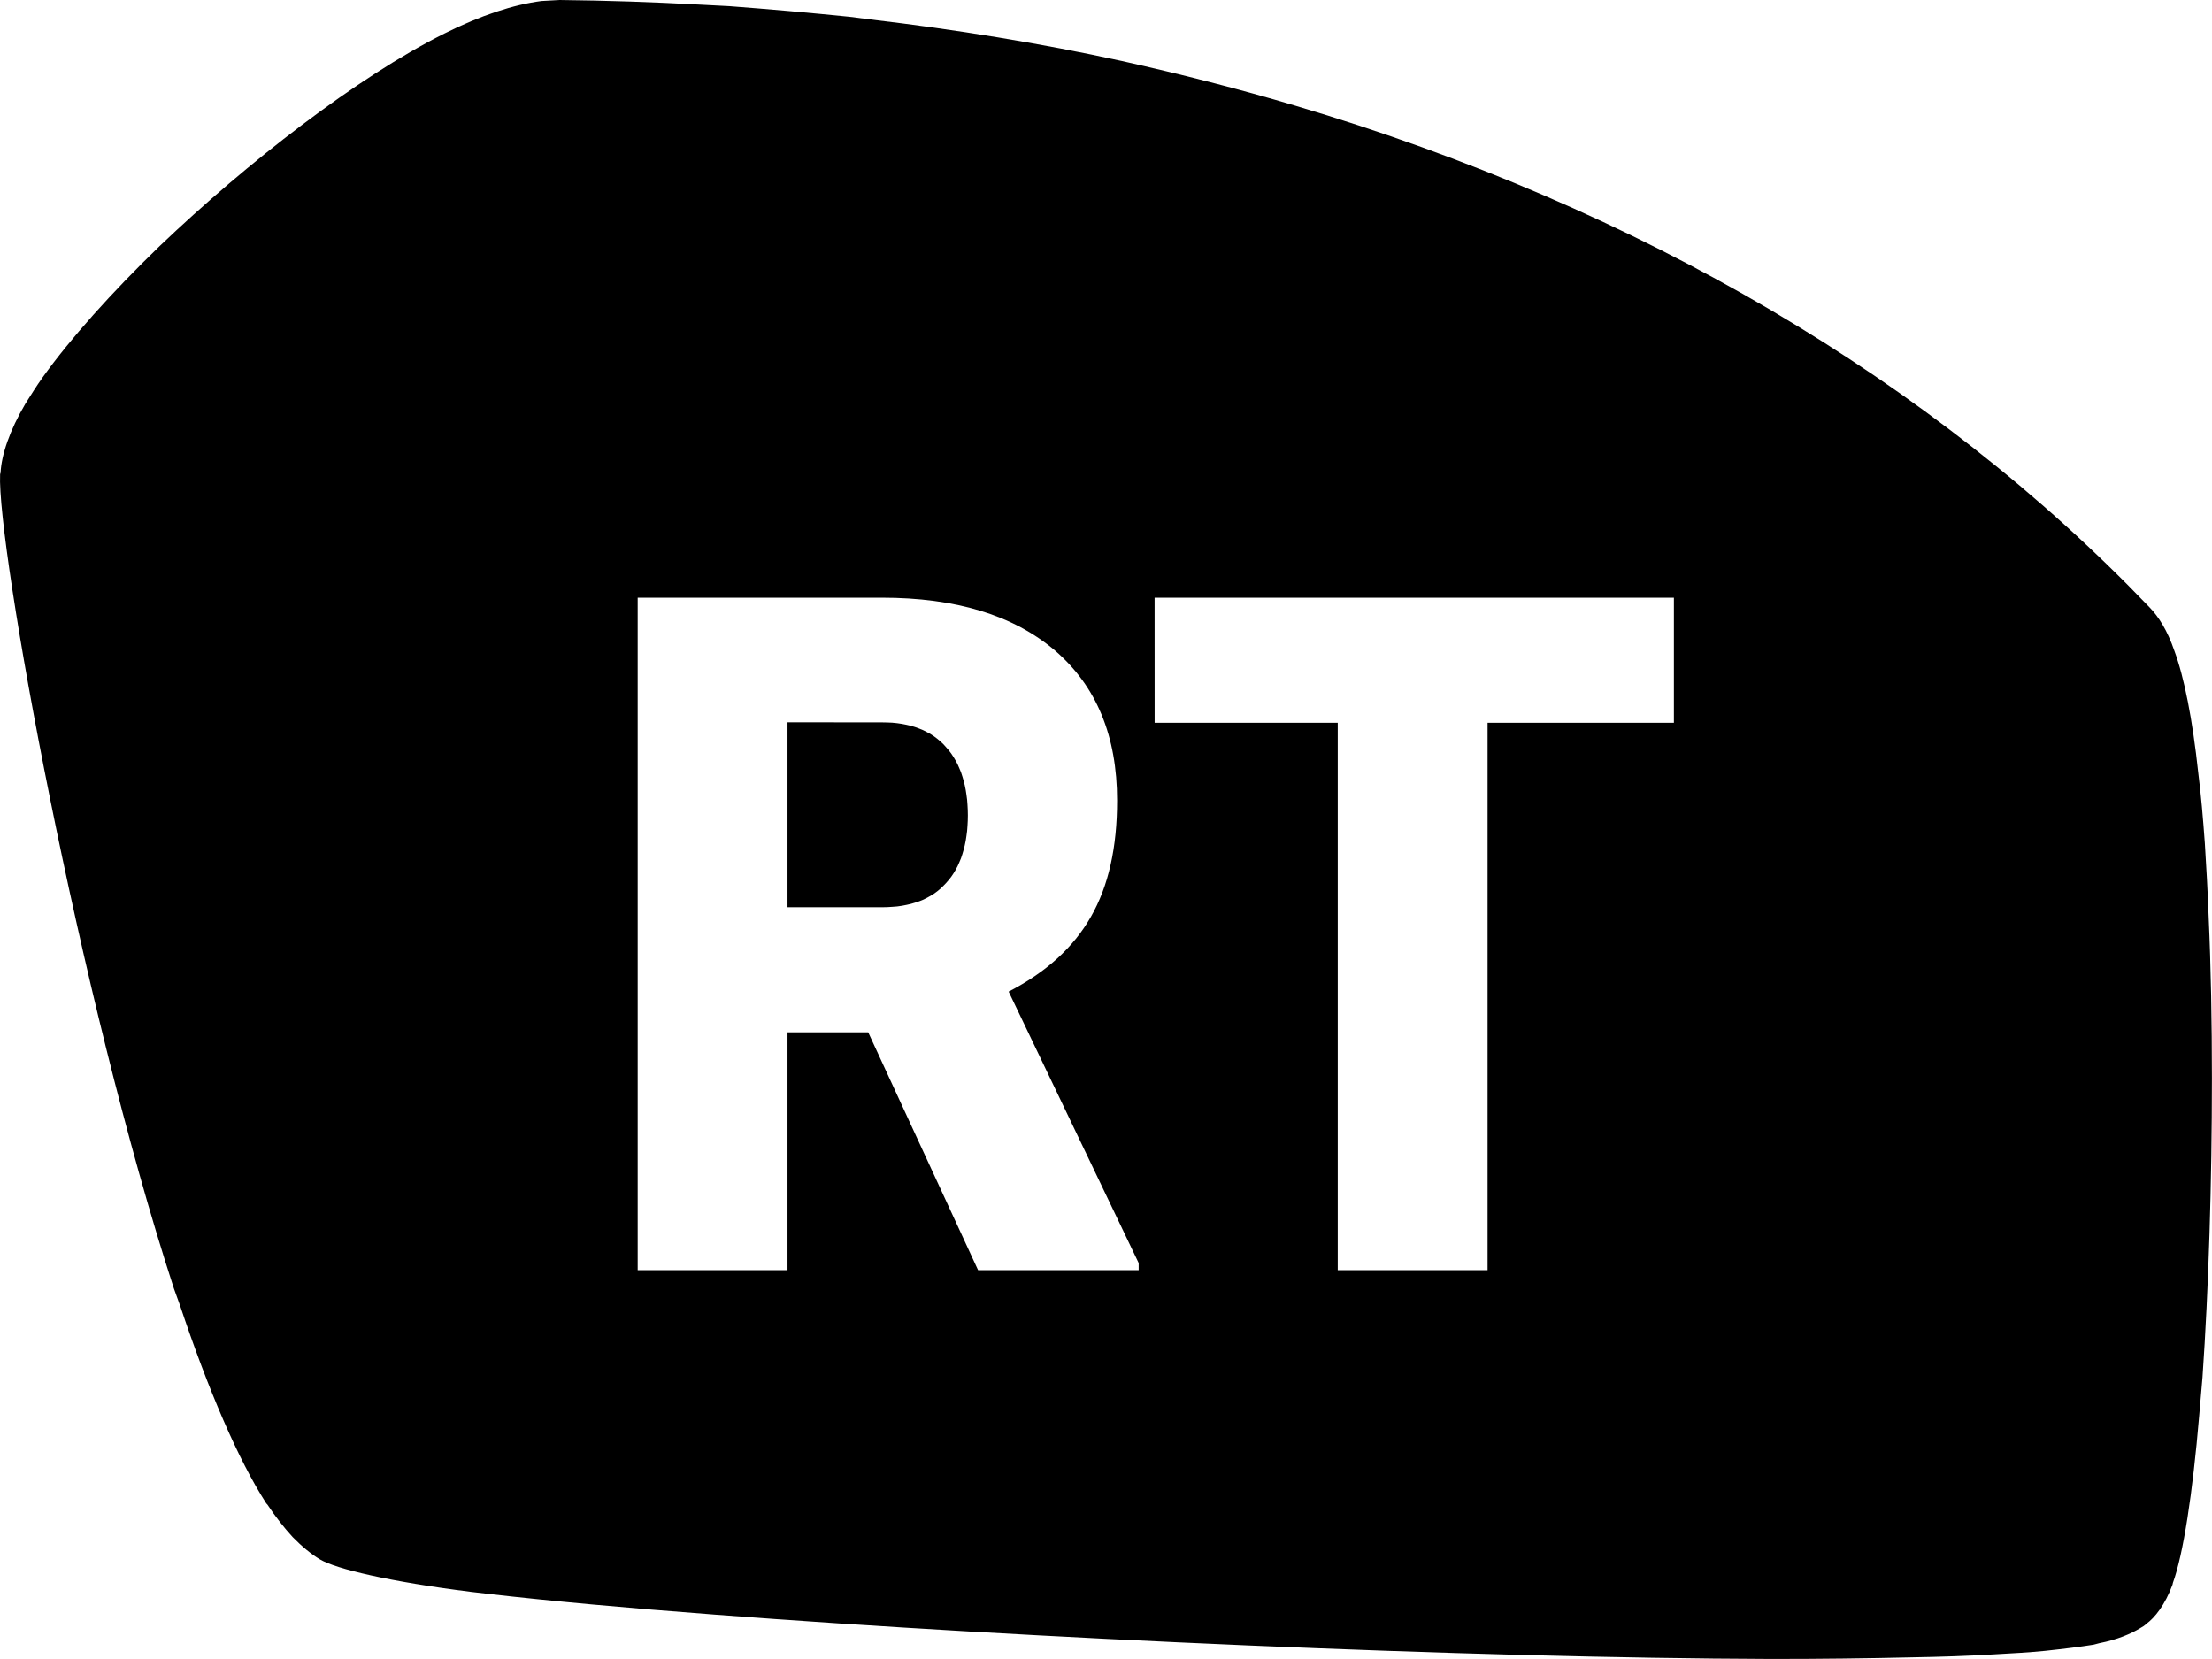 <svg width="64" height="48" xmlns="http://www.w3.org/2000/svg"><path d="M 16.195,0 15.667,0.029 C 14.866,0.132 13.914,0.441 12.855,0.971 10.328,2.235 7.149,4.706 4.622,7.117 3.223,8.47 2.027,9.809 1.239,10.911 1.049,11.176 0.887,11.44 0.738,11.675 0.276,12.455 0.043,13.163 0.016,13.677 l -0.013,0.043 c -0.095,2.059 2.27,15.102 5.028,23.558 l 0.175,0.485 c 0.815,2.441 1.684,4.471 2.499,5.736 l 0.029,0.029 c 0.245,0.368 0.488,0.677 0.732,0.942 0.272,0.279 0.543,0.499 0.788,0.646 0.462,0.279 2.025,0.648 4.375,0.942 l 0.488,0.057 c 1.793,0.206 4.048,0.412 6.588,0.603 9.047,0.691 21.776,1.252 30.551,1.281 1.467,0 2.813,-0.017 4.022,-0.046 0.883,-0.015 1.684,-0.042 2.404,-0.086 0.557,-0.029 1.045,-0.059 1.494,-0.103 0.557,-0.059 1.031,-0.119 1.398,-0.178 l 0.164,-0.043 c 0.53,-0.103 0.923,-0.278 1.167,-0.425 0.082,-0.044 0.15,-0.088 0.191,-0.132 0.245,-0.176 0.544,-0.546 0.761,-1.135 l 0.013,-0.057 c 0.299,-0.824 0.569,-2.575 0.759,-4.825 0.027,-0.368 0.068,-0.735 0.096,-1.117 0.177,-2.559 0.273,-5.63 0.273,-8.66 0,-1.603 -0.028,-3.208 -0.096,-4.693 -0.027,-0.735 -0.068,-1.441 -0.109,-2.102 -0.054,-0.735 -0.11,-1.41 -0.191,-2.042 -0.163,-1.529 -0.407,-2.765 -0.692,-3.53 C 62.708,18.236 62.451,17.837 62.193,17.572 55.917,11.013 47.452,6.015 37.481,3.059 35.851,2.574 34.168,2.146 32.456,1.764 30.093,1.249 27.662,0.854 25.163,0.56 L 24.576,0.485 C 23.422,0.368 22.269,0.266 21.101,0.178 20.802,0.163 20.516,0.147 20.217,0.132 18.886,0.059 17.554,0.015 16.195,0 Z m 2.255,17.293 h 7.065 c 2.133,0 3.803,0.501 5.012,1.531 1.195,1.029 1.794,2.469 1.794,4.337 0,1.353 -0.245,2.472 -0.761,3.369 -0.503,0.882 -1.291,1.601 -2.377,2.16 l 3.762,7.853 v 0.207 h -4.646 l -3.179,-6.882 h -2.335 v 6.882 h -4.335 z m 14.956,0 h 15.025 v 3.619 H 43.04 V 36.75 H 38.705 V 20.912 h -5.298 z m -10.621,3.605 v 5.351 h 2.73 c 0.052,0 0.101,-0.001 0.151,-0.003 0.05,-0.002 0.1,-0.005 0.149,-0.009 0.049,-0.004 0.096,-0.006 0.143,-0.011 0.047,-0.005 0.095,-0.013 0.141,-0.02 0.045,-0.007 0.089,-0.017 0.133,-0.026 0.044,-0.009 0.085,-0.018 0.127,-0.029 0.042,-0.011 0.084,-0.024 0.125,-0.037 0.04,-0.013 0.081,-0.025 0.119,-0.04 0.039,-0.015 0.077,-0.029 0.114,-0.046 0.037,-0.017 0.073,-0.036 0.109,-0.055 0.036,-0.018 0.07,-0.037 0.103,-0.057 0.034,-0.02 0.069,-0.041 0.101,-0.063 0.032,-0.022 0.062,-0.045 0.093,-0.069 0.031,-0.024 0.061,-0.049 0.09,-0.075 0.029,-0.026 0.055,-0.053 0.082,-0.08 0.027,-0.028 0.054,-0.054 0.08,-0.083 0.026,-0.028 0.052,-0.059 0.077,-0.089 0.025,-0.03 0.049,-0.06 0.072,-0.092 0.023,-0.032 0.045,-0.064 0.066,-0.098 0.021,-0.033 0.041,-0.069 0.061,-0.103 0.02,-0.035 0.038,-0.07 0.056,-0.106 0.018,-0.036 0.034,-0.074 0.05,-0.112 0.016,-0.038 0.033,-0.075 0.048,-0.115 0.015,-0.039 0.027,-0.08 0.04,-0.121 0.013,-0.041 0.026,-0.084 0.037,-0.126 0.011,-0.042 0.022,-0.085 0.032,-0.129 0.01,-0.044 0.018,-0.087 0.027,-0.132 0.008,-0.045 0.015,-0.091 0.021,-0.138 0.006,-0.047 0.014,-0.095 0.019,-0.144 0.005,-0.048 0.007,-0.097 0.011,-0.146 0.003,-0.05 0.006,-0.098 0.008,-0.149 0.002,-0.051 0.003,-0.103 0.003,-0.155 0,-0.052 -0.001,-0.104 -0.003,-0.155 -0.002,-0.051 -0.005,-0.103 -0.008,-0.152 -0.003,-0.05 -0.006,-0.098 -0.011,-0.146 -0.005,-0.048 -0.012,-0.097 -0.019,-0.144 -0.006,-0.047 -0.013,-0.092 -0.021,-0.138 -0.008,-0.045 -0.017,-0.091 -0.027,-0.135 -0.01,-0.044 -0.021,-0.087 -0.032,-0.129 -0.011,-0.043 -0.024,-0.082 -0.037,-0.124 -0.013,-0.041 -0.025,-0.084 -0.04,-0.123 -0.015,-0.04 -0.032,-0.077 -0.048,-0.115 -0.016,-0.038 -0.033,-0.078 -0.05,-0.115 -0.018,-0.037 -0.036,-0.071 -0.056,-0.106 -0.02,-0.035 -0.04,-0.07 -0.061,-0.103 -0.021,-0.034 -0.043,-0.068 -0.066,-0.101 -0.023,-0.032 -0.047,-0.064 -0.072,-0.095 -0.025,-0.031 -0.051,-0.06 -0.077,-0.089 -0.026,-0.03 -0.052,-0.061 -0.08,-0.089 -0.028,-0.028 -0.058,-0.057 -0.088,-0.083 -0.029,-0.026 -0.059,-0.05 -0.09,-0.075 -0.031,-0.025 -0.063,-0.049 -0.096,-0.072 -0.033,-0.023 -0.067,-0.045 -0.101,-0.066 -0.034,-0.021 -0.07,-0.039 -0.106,-0.057 -0.036,-0.019 -0.071,-0.038 -0.109,-0.055 -0.037,-0.017 -0.075,-0.031 -0.114,-0.046 -0.039,-0.015 -0.079,-0.03 -0.119,-0.043 -0.04,-0.013 -0.08,-0.026 -0.122,-0.037 -0.042,-0.011 -0.084,-0.019 -0.127,-0.029 -0.043,-0.009 -0.088,-0.018 -0.133,-0.026 -0.045,-0.007 -0.092,-0.015 -0.138,-0.02 -0.046,-0.005 -0.093,-0.011 -0.141,-0.014 -0.048,-0.004 -0.096,-0.004 -0.146,-0.006 -0.049,-0.002 -0.1,-0.003 -0.151,-0.003 z"/></svg>
